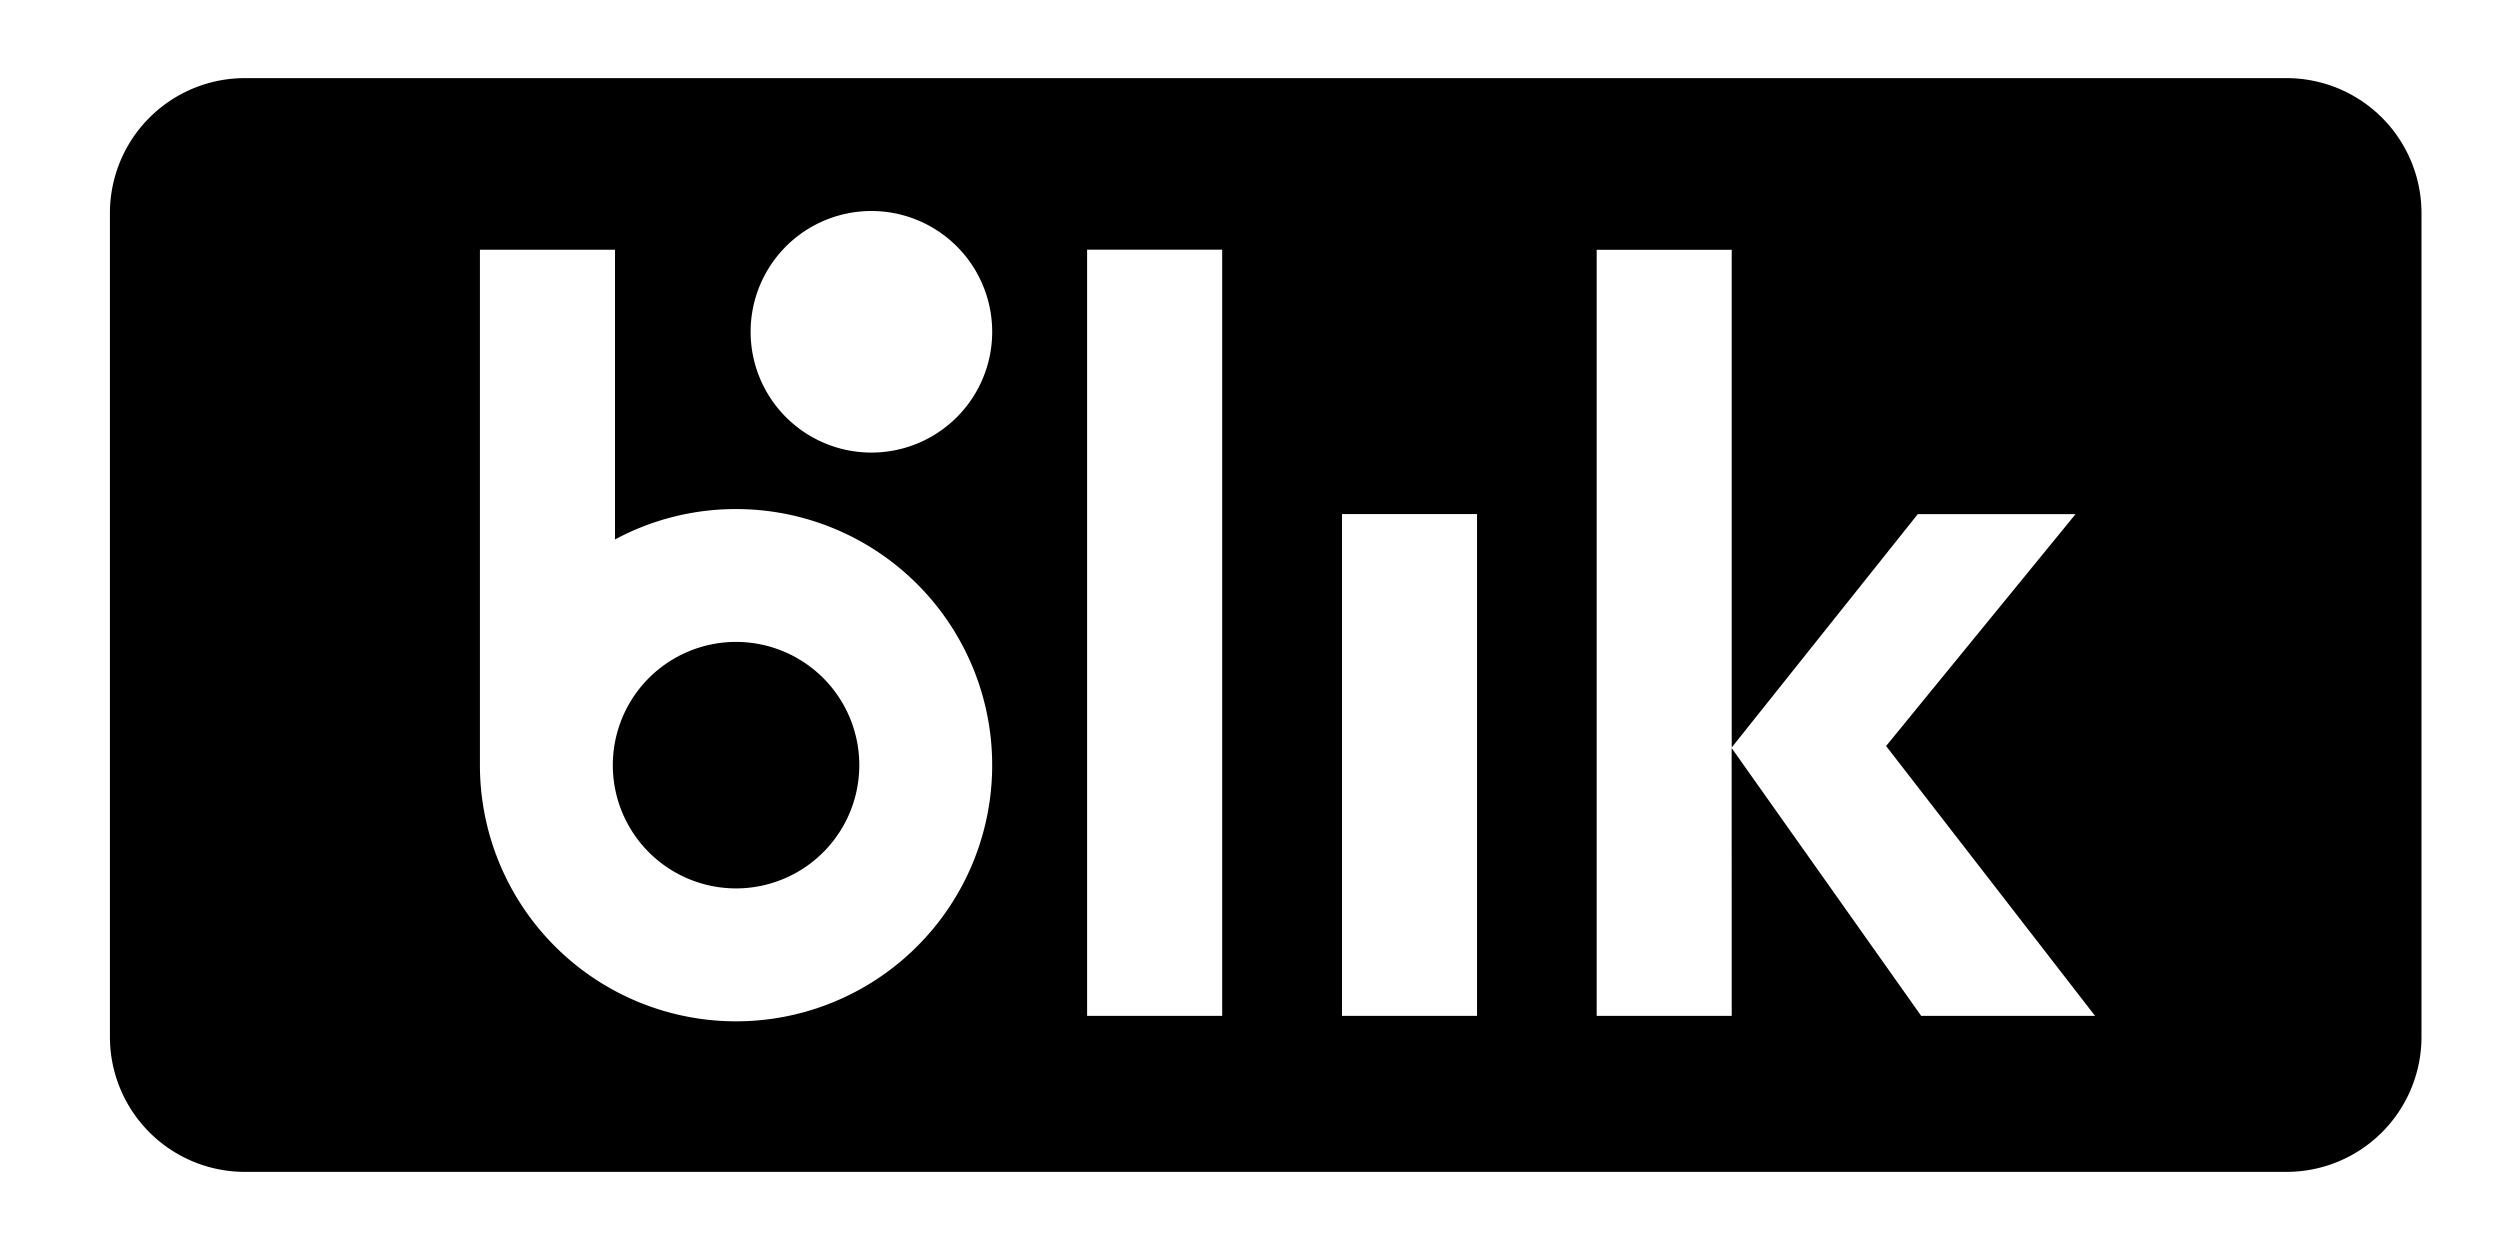 <svg xmlns="http://www.w3.org/2000/svg" viewBox="0 0 64 32">
    <g id="Square"> </g>
  <path d="M18.843 22.743a3.155 3.155 0 1 1 0-6.31 3.155 3.155 0 0 1 0 6.31Z"/>
  <path fill-rule="evenodd" d="M6.267 2h52.27a3.455 3.455 0 0 1 3.453 3.45v21.1A3.456 3.456 0 0 1 58.537 30H6.267a3.455 3.455 0 0 1-3.453-3.45V5.45A3.455 3.455 0 0 1 6.267 2ZM25.4 8.514a3.092 3.092 0 1 0-6.184-.04 3.092 3.092 0 0 0 6.184.04Zm-6.556 4.518a6.53 6.53 0 0 0-3.1.778V6.393h-3.458v13.194a6.557 6.557 0 1 0 6.558-6.555Zm8.987-6.64h3.457v19.614H27.83V6.393Zm9.98 6.768h-3.456v12.846h3.457V13.16Zm15.824 12.847h-4.452L44.33 19.15l.002 6.856h-3.457V6.395h3.457v12.74l4.764-5.974h4.039l-4.851 5.937 5.35 6.909Z"/>
</svg>
